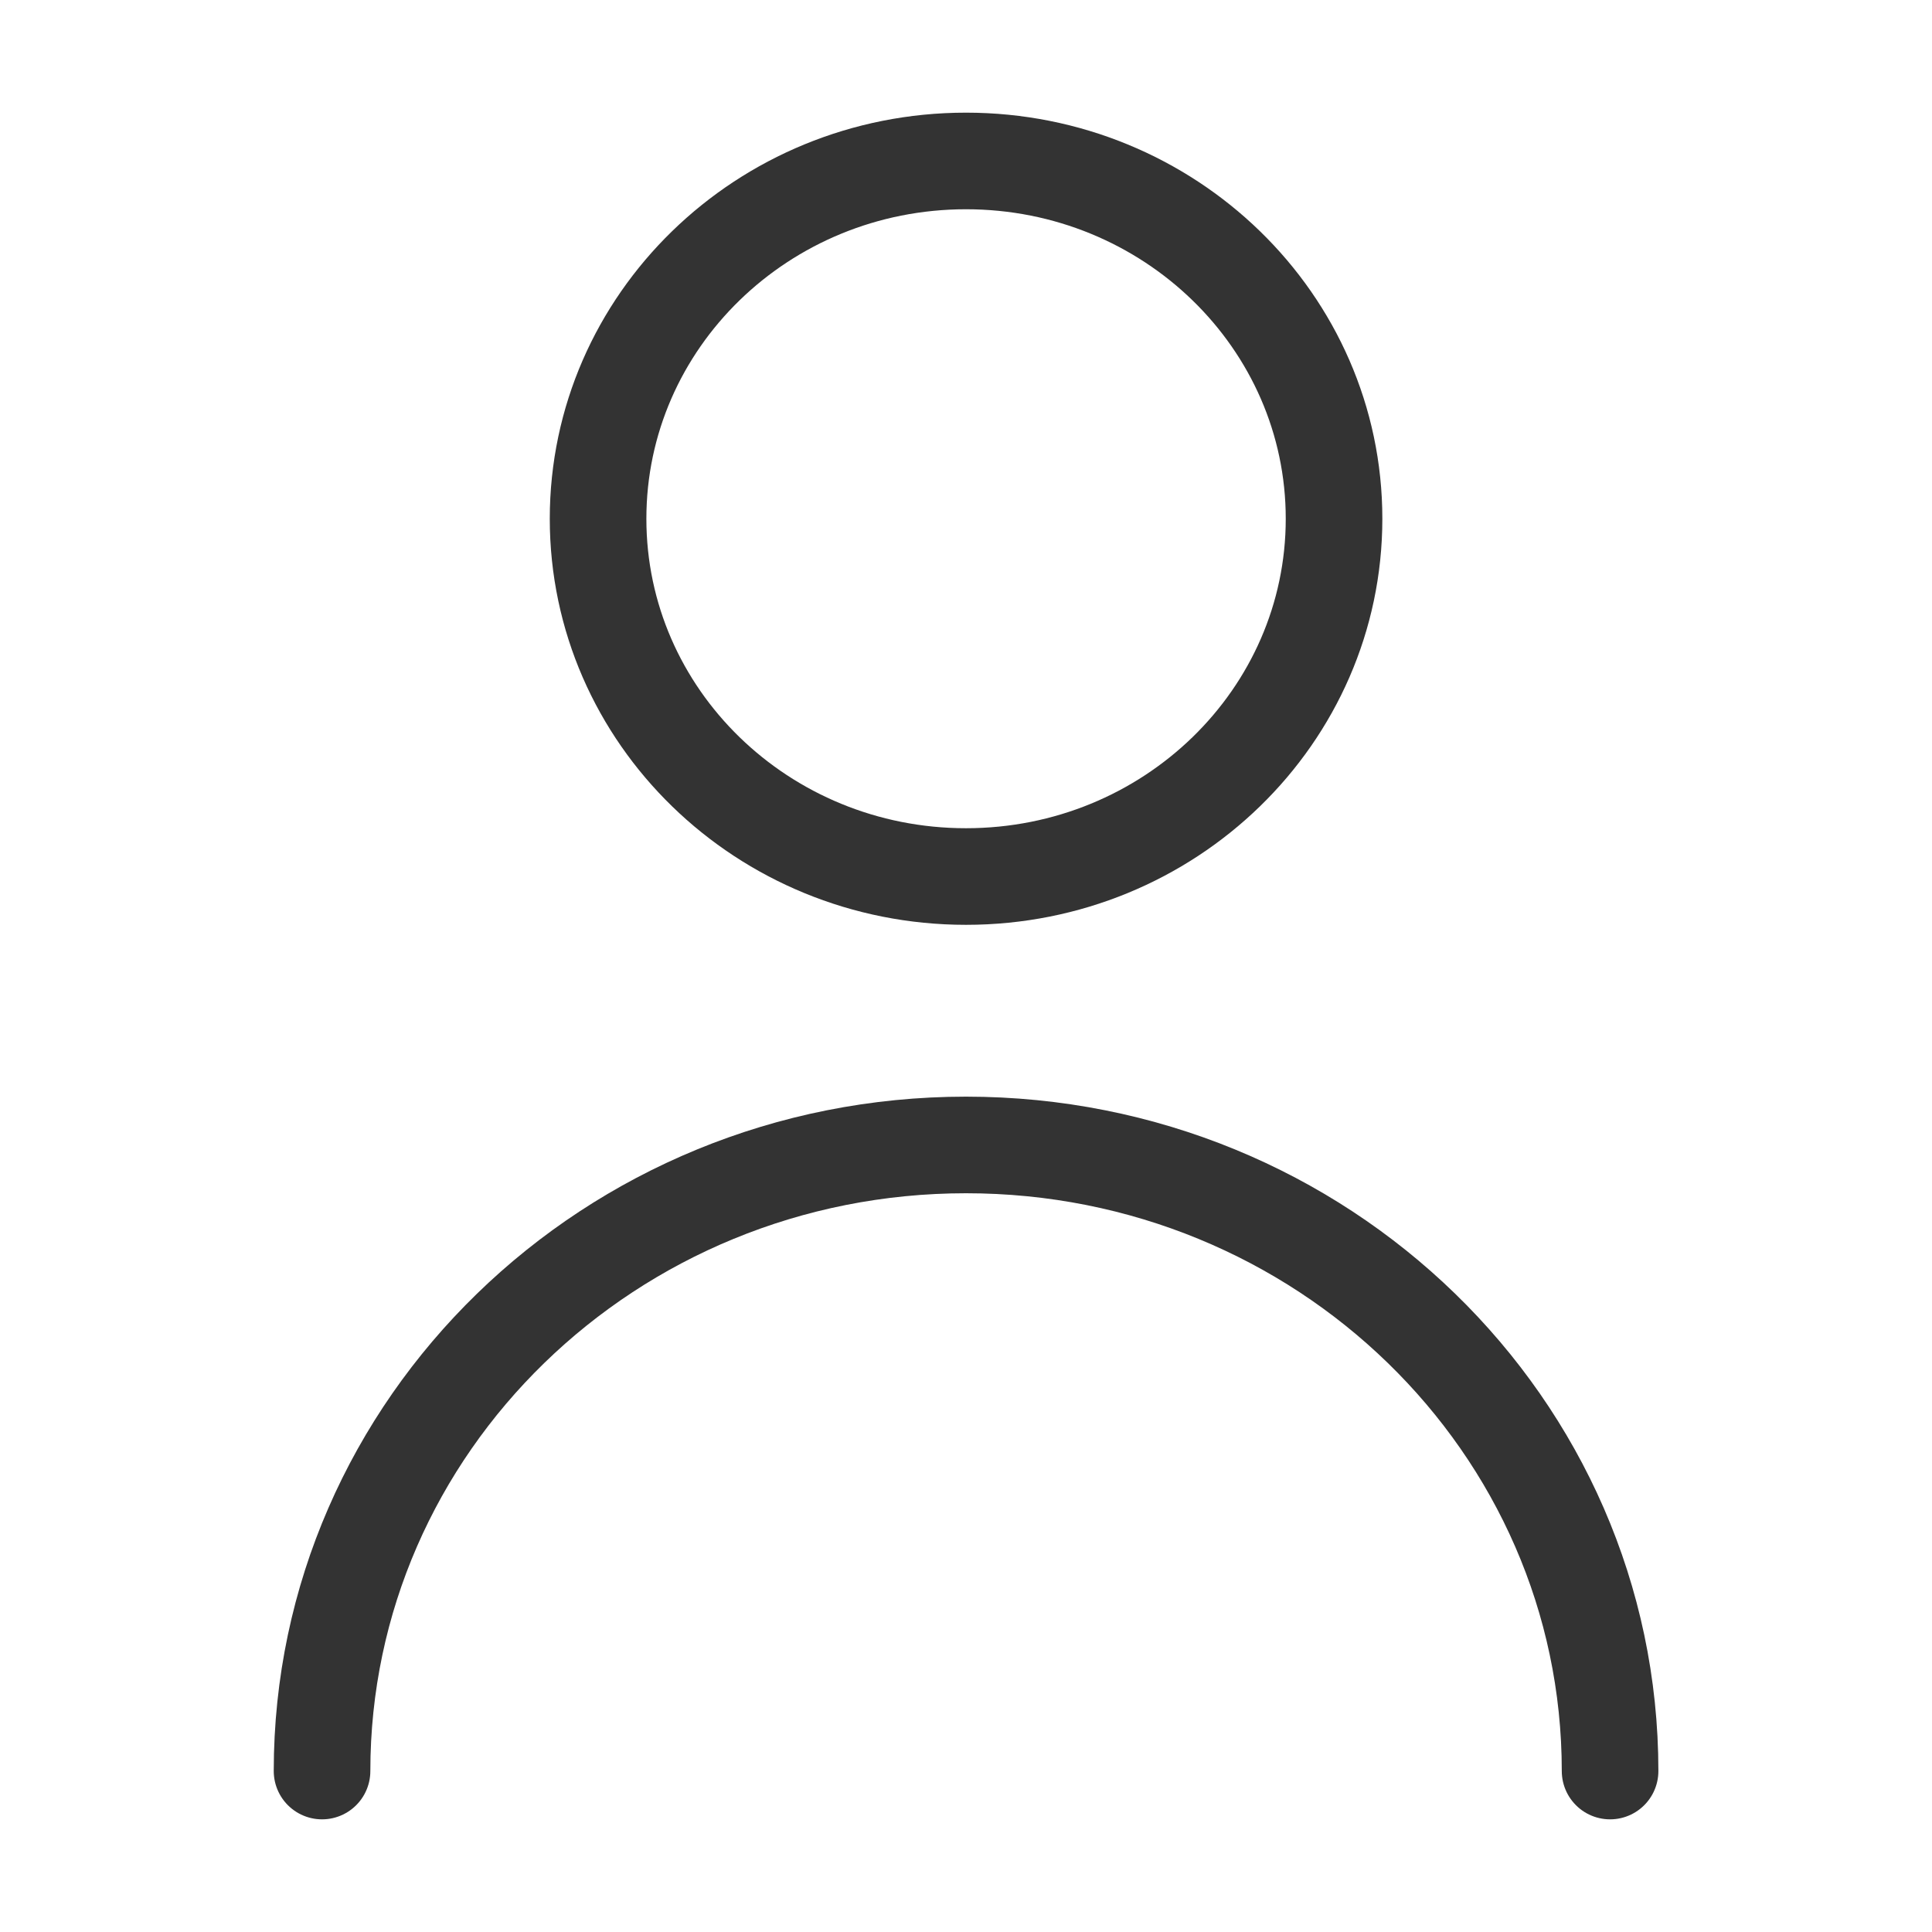 <svg width="16" height="16" viewBox="0 0 16 16" fill="none" xmlns="http://www.w3.org/2000/svg">
<g id="1.TH.USER">
<path id="Vector" d="M13.334 14.667C13.334 11.803 10.946 9.482 8 9.482C5.055 9.482 2.667 11.803 2.667 14.667M8 7.259C6.317 7.259 4.953 5.933 4.953 4.296C4.953 2.66 6.317 1.333 8 1.333C9.683 1.333 11.048 2.66 11.048 4.296C11.048 5.933 9.683 7.259 8 7.259Z" stroke="#333333" stroke-width="0.8" stroke-linecap="round" stroke-linejoin="round"/>
</g>
</svg>
